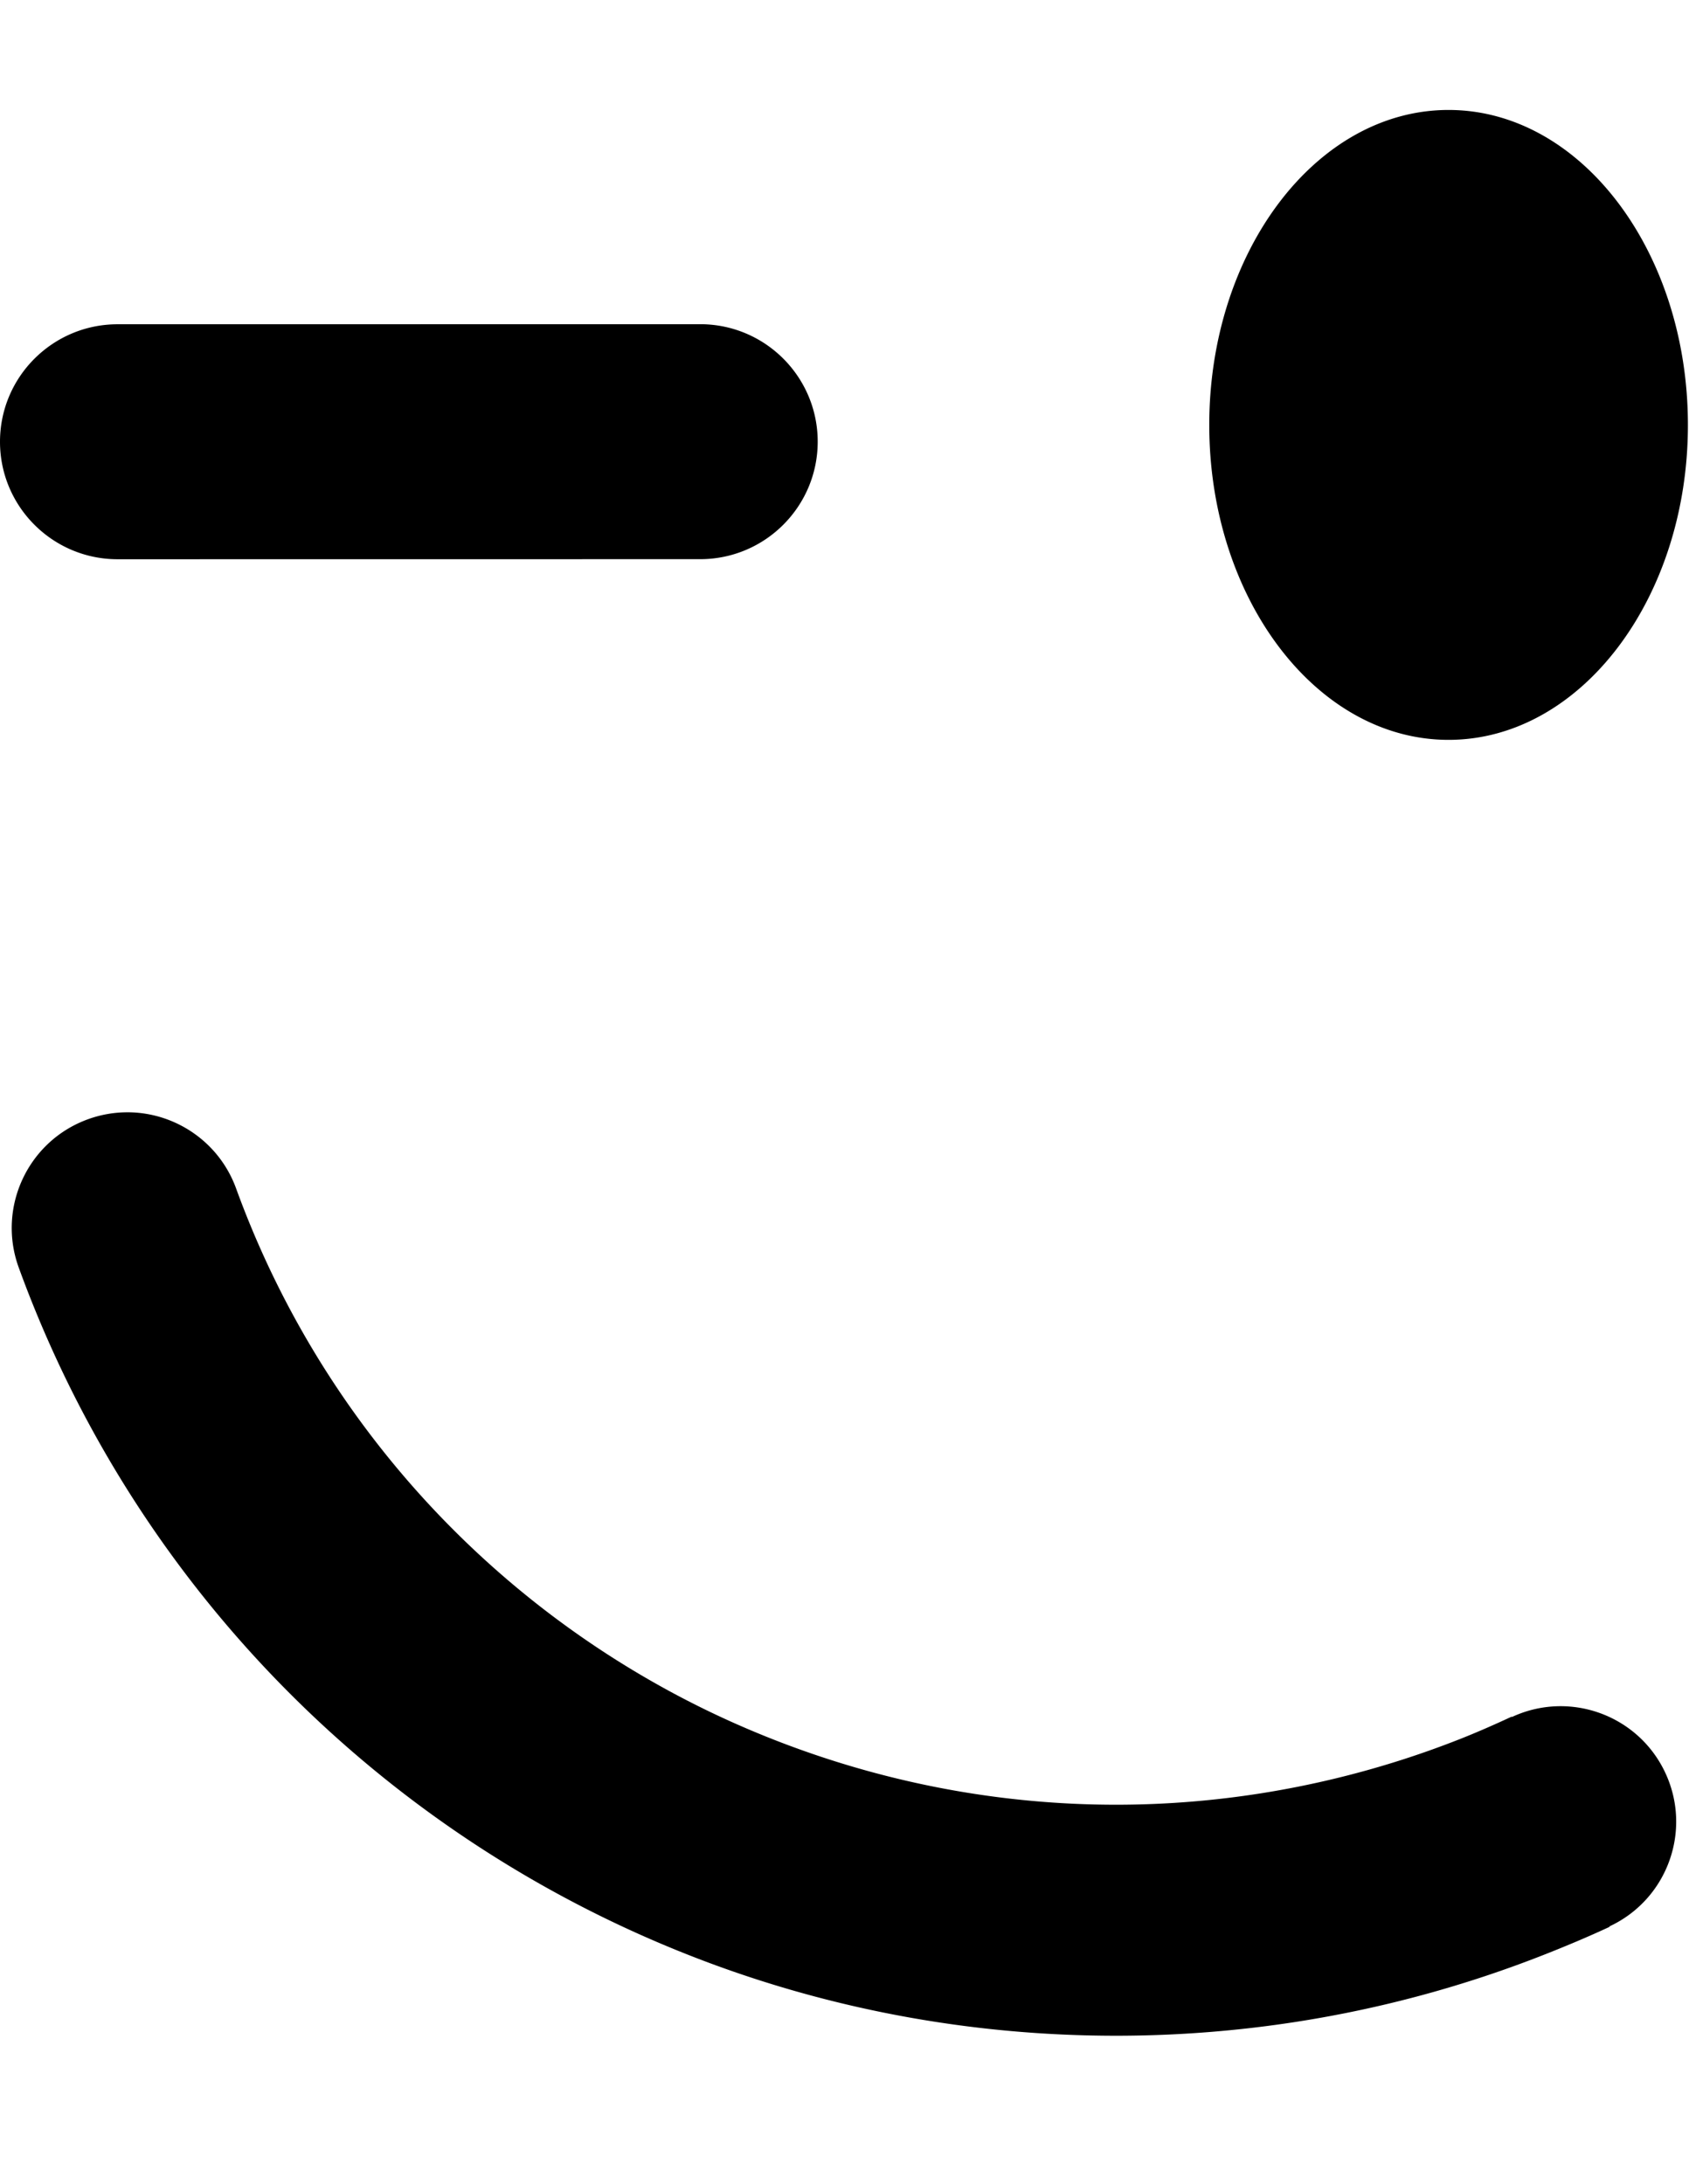 <svg xmlns="http://www.w3.org/2000/svg" width="3em" height="3.88em" viewBox="0 0 774 1000"><path fill="currentColor" d="M663.813 49.875c-60.55 0-109.656 64.791-109.656 144.375c0 79.505 49.105 144.313 109.656 144.313c60.55 0 109.688-64.808 109.688-144.313c0-79.584-49.137-144.375-109.688-144.375m-342.938 98.188l-267 .031C24.155 148.094 0 172.219 0 201.938s24.155 53.844 53.875 53.844l267-.031c29.72 0 53.844-24.124 53.844-53.844s-24.124-53.844-53.844-53.844M58.562 509.251a53 53 0 0 0-18.25 3.188c-27.519 9.976-41.726 40.388-31.75 67.906c46.007 126.456 136.345 227.621 249.625 288.5a536 536 0 0 0 68.625 30.906c57.773 21.255 120.085 32.717 184.594 32.719c56.467 0 112.266-8.853 165.313-26.063a535 535 0 0 0 30.625-10.969c11.02-4.335 21.121-8.624 30.25-12.875l-.094-.188l.5-.219l.031-.031c26.372-12.612 37.518-44.222 24.906-70.594c-12.537-26.215-43.849-37.381-70.125-25.125l-.063-.188c-8.734 4.066-16.764 7.548-24.031 10.406a432 432 0 0 1-24.813 8.906c-42.901 13.918-87.622 21.063-132.5 21.063c-51.285-.001-101.291-9.291-148.063-26.5c-19.037-7.004-37.379-15.237-54.906-24.656c-90.914-48.858-163.375-129.954-200.219-231.219c-7.793-21.499-28.045-34.899-49.656-34.969z"/></svg>